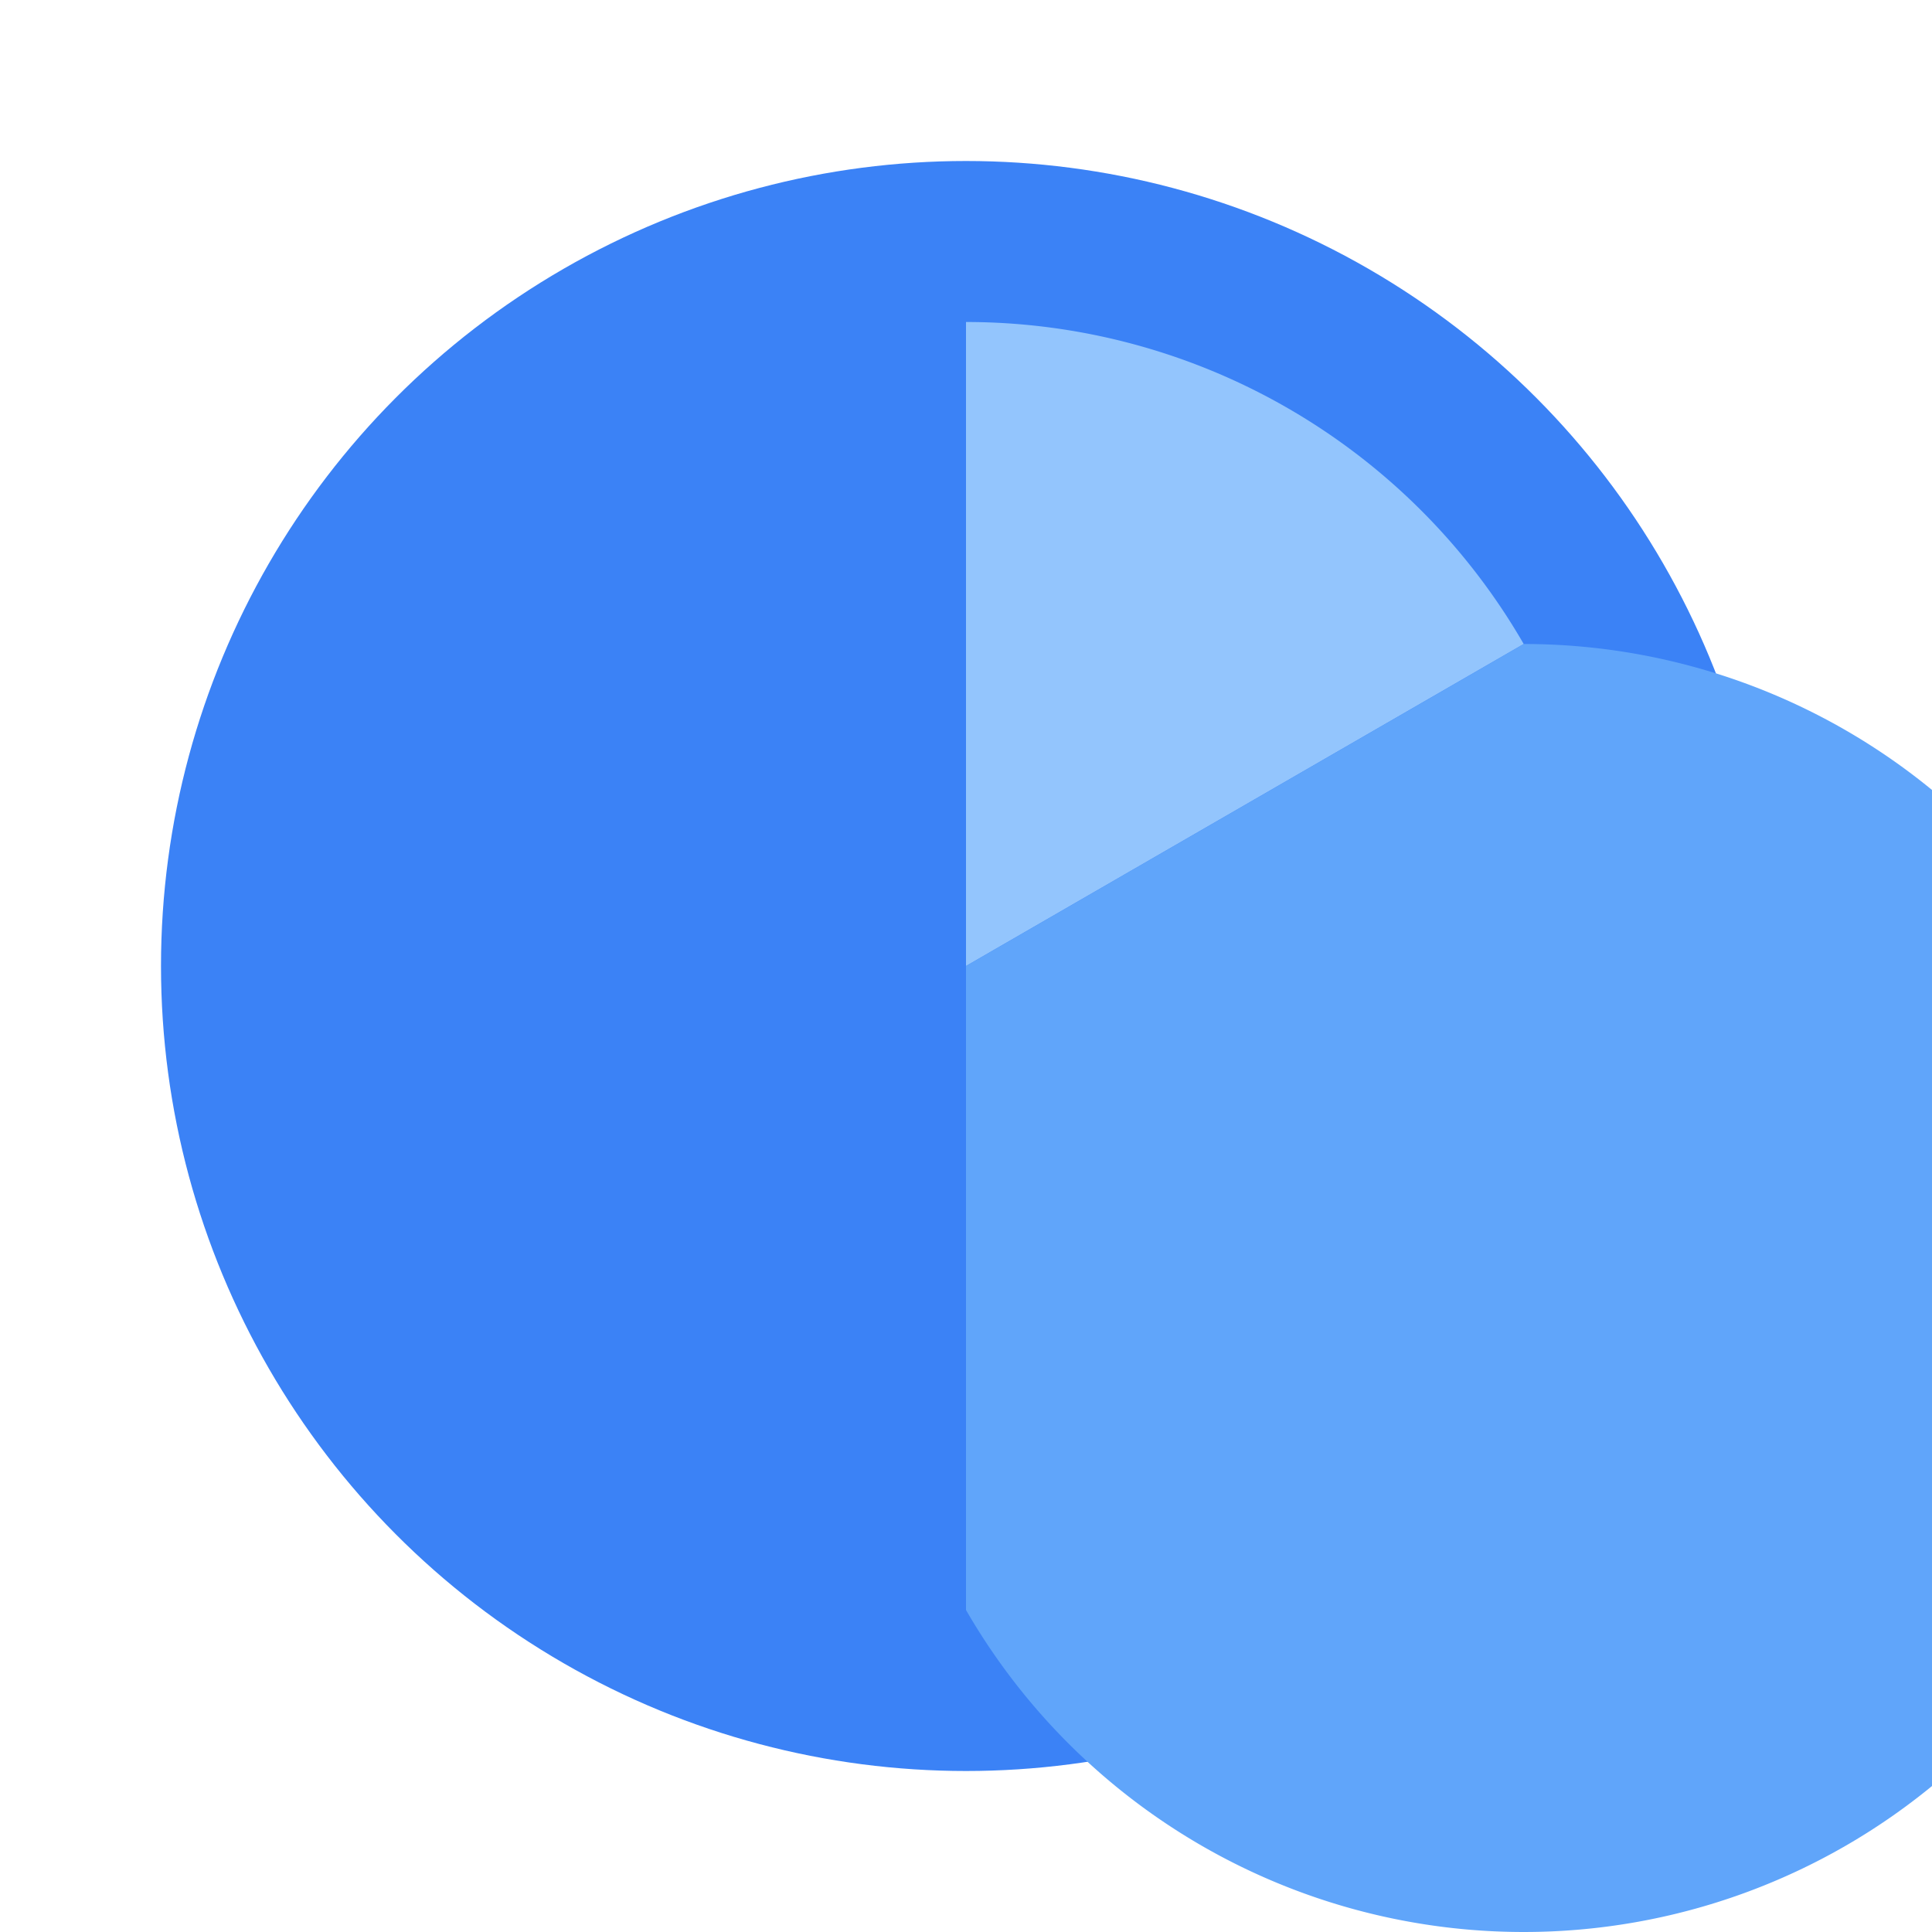 <svg width="24" height="24" viewBox="0 0 24 24" fill="none" xmlns="http://www.w3.org/2000/svg">
  <circle cx="12" cy="12" r="10" fill="#3B82F6"/>
  <path d="M12 12V4a8 8 0 0 1 6.928 4L12 12z" fill="#93C5FD"/>
  <path d="M12 12l6.928-4A8 8 0 1 1 12 20v-8z" fill="#60A5FA"/>
</svg>
